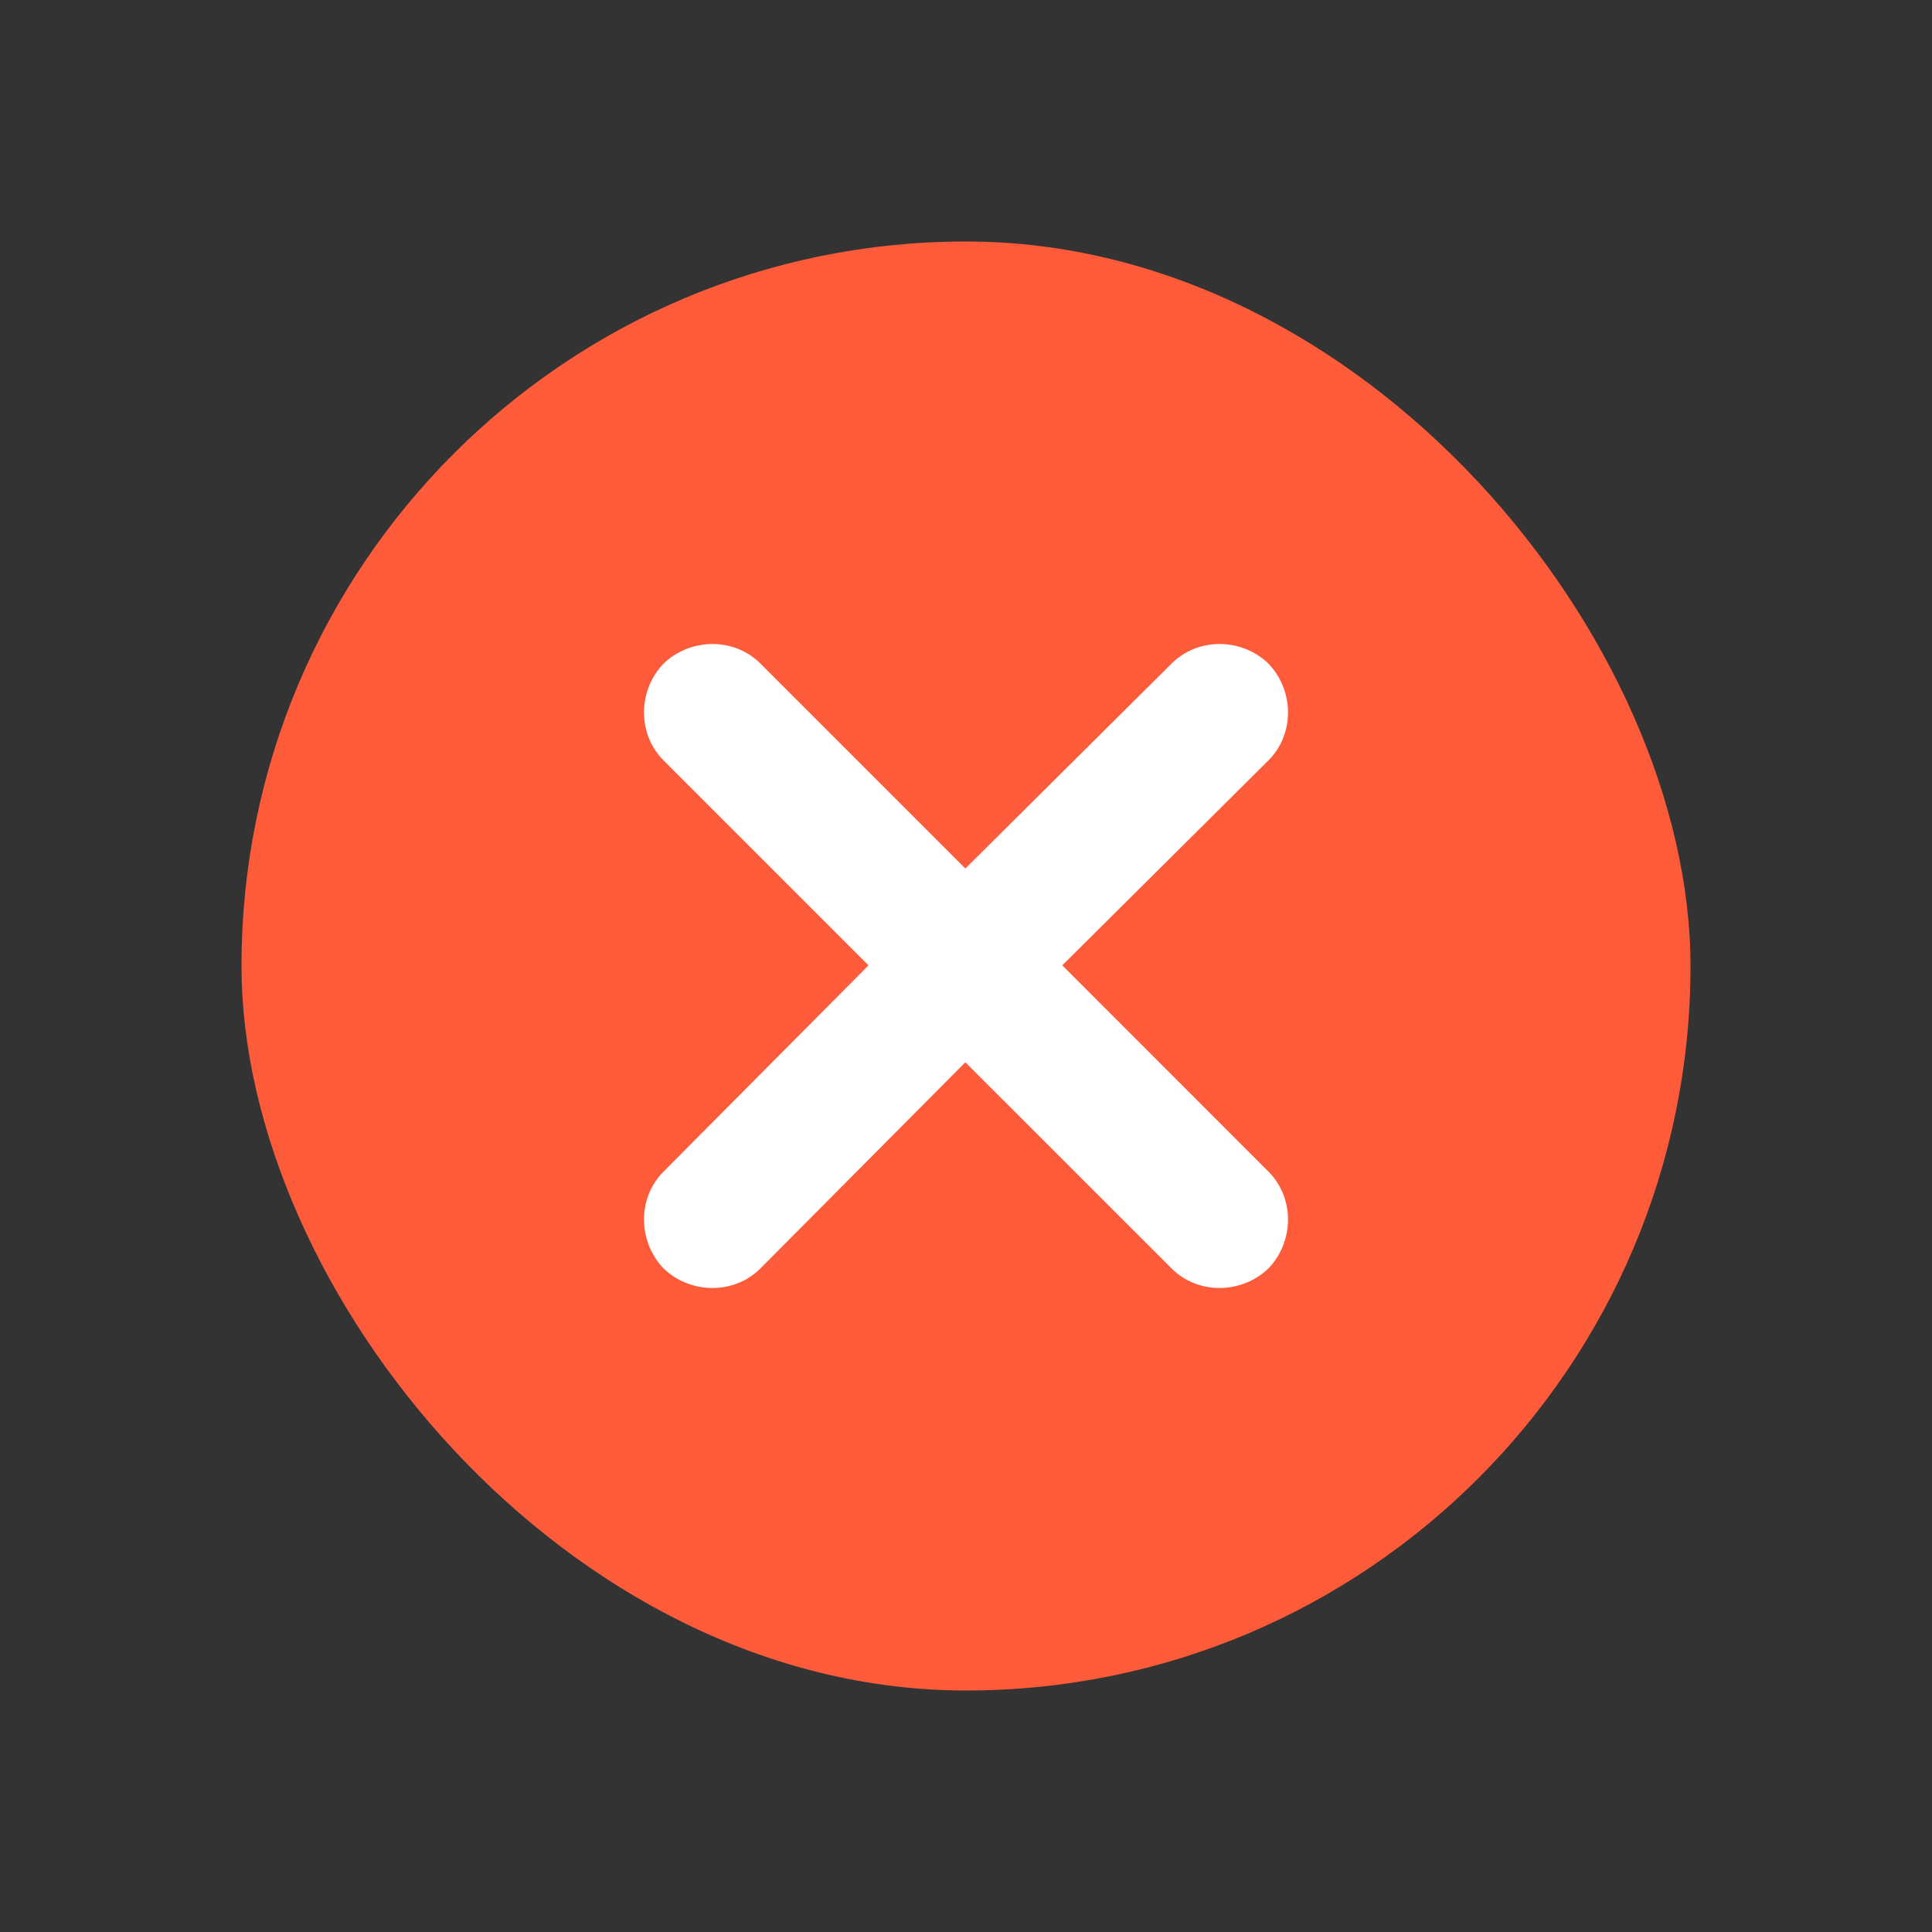 <svg xmlns="http://www.w3.org/2000/svg" width="24" height="24" viewBox="0 0 24 24">
    <rect x="0" y="0" width="24" height="24" fill="#333333" stroke="none"/>
    <g fill="none" transform="translate(3 3)">
        <rect width="18" height="18" fill="#FE5B3B" rx="9"/>
        <path fill="#FFF" d="M5.243 11.554l2.546-2.562-2.546-2.546c-.324-.324-.324-.864 0-1.203.34-.324.88-.324 1.203 0l2.546 2.546 2.562-2.546c.324-.324.864-.324 1.203 0 .324.34.324.88 0 1.203l-2.561 2.546 2.561 2.562c.324.324.324.864 0 1.203-.34.324-.88.324-1.203 0l-2.562-2.561-2.546 2.561c-.324.324-.864.324-1.203 0-.324-.34-.324-.88 0-1.203z"/>
    </g>
</svg>
